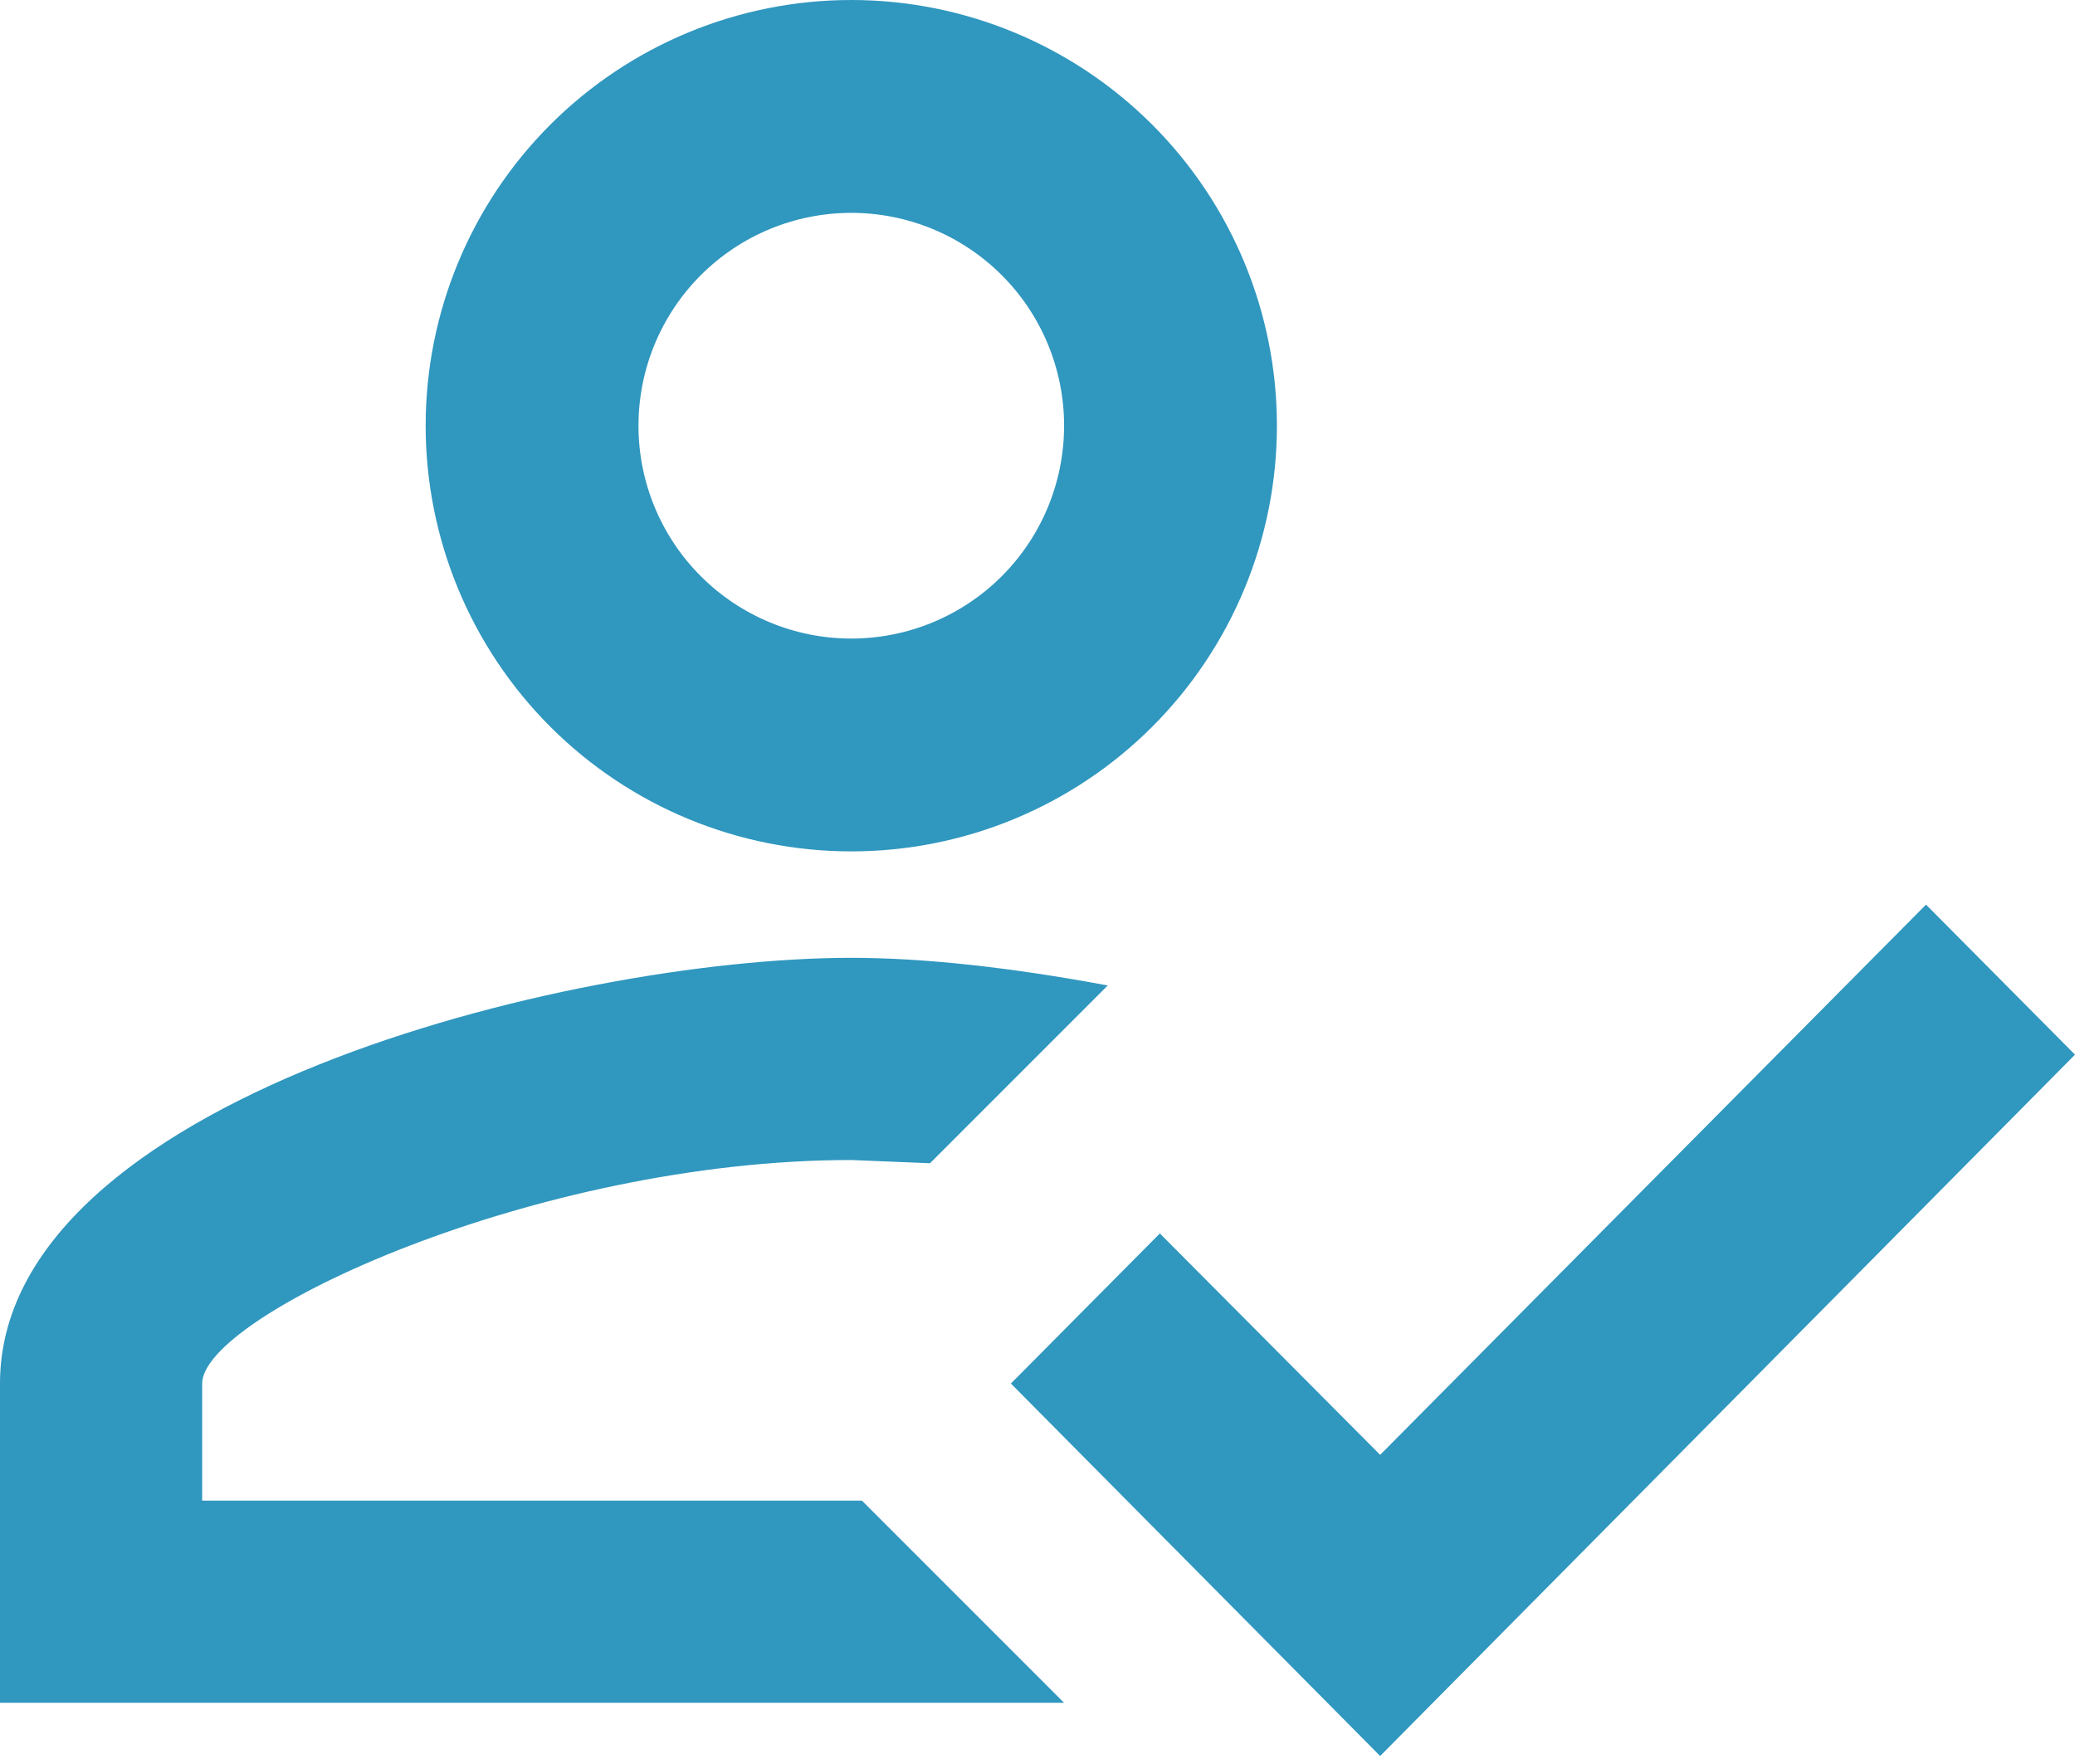 <svg width="60" height="51" viewBox="0 0 60 51" fill="none" xmlns="http://www.w3.org/2000/svg">
<path d="M55.692 26.154L60 30.492L39.908 50.769L29.231 40L33.538 35.661L39.908 42.062L55.692 26.154ZM24.615 0C27.88 0 31.01 1.297 33.318 3.605C35.626 5.913 36.923 9.043 36.923 12.308C36.923 15.572 35.626 18.702 33.318 21.011C31.01 23.319 27.88 24.615 24.615 24.615C21.351 24.615 18.221 23.319 15.912 21.011C13.604 18.702 12.308 15.572 12.308 12.308C12.308 9.043 13.604 5.913 15.912 3.605C18.221 1.297 21.351 0 24.615 0ZM24.615 6.154C22.983 6.154 21.418 6.802 20.264 7.956C19.11 9.11 18.462 10.676 18.462 12.308C18.462 13.94 19.11 15.505 20.264 16.659C21.418 17.813 22.983 18.462 24.615 18.462C26.247 18.462 27.813 17.813 28.967 16.659C30.121 15.505 30.769 13.94 30.769 12.308C30.769 10.676 30.121 9.11 28.967 7.956C27.813 6.802 26.247 6.154 24.615 6.154ZM24.615 27.692C26.708 27.692 29.231 27.969 32.031 28.492L26.892 33.631L24.615 33.538C15.477 33.538 5.846 38.031 5.846 40V43.385H24.923L30.769 49.231H0V40C0 31.815 16.4 27.692 24.615 27.692Z" fill="#3097BF"/>
</svg>
